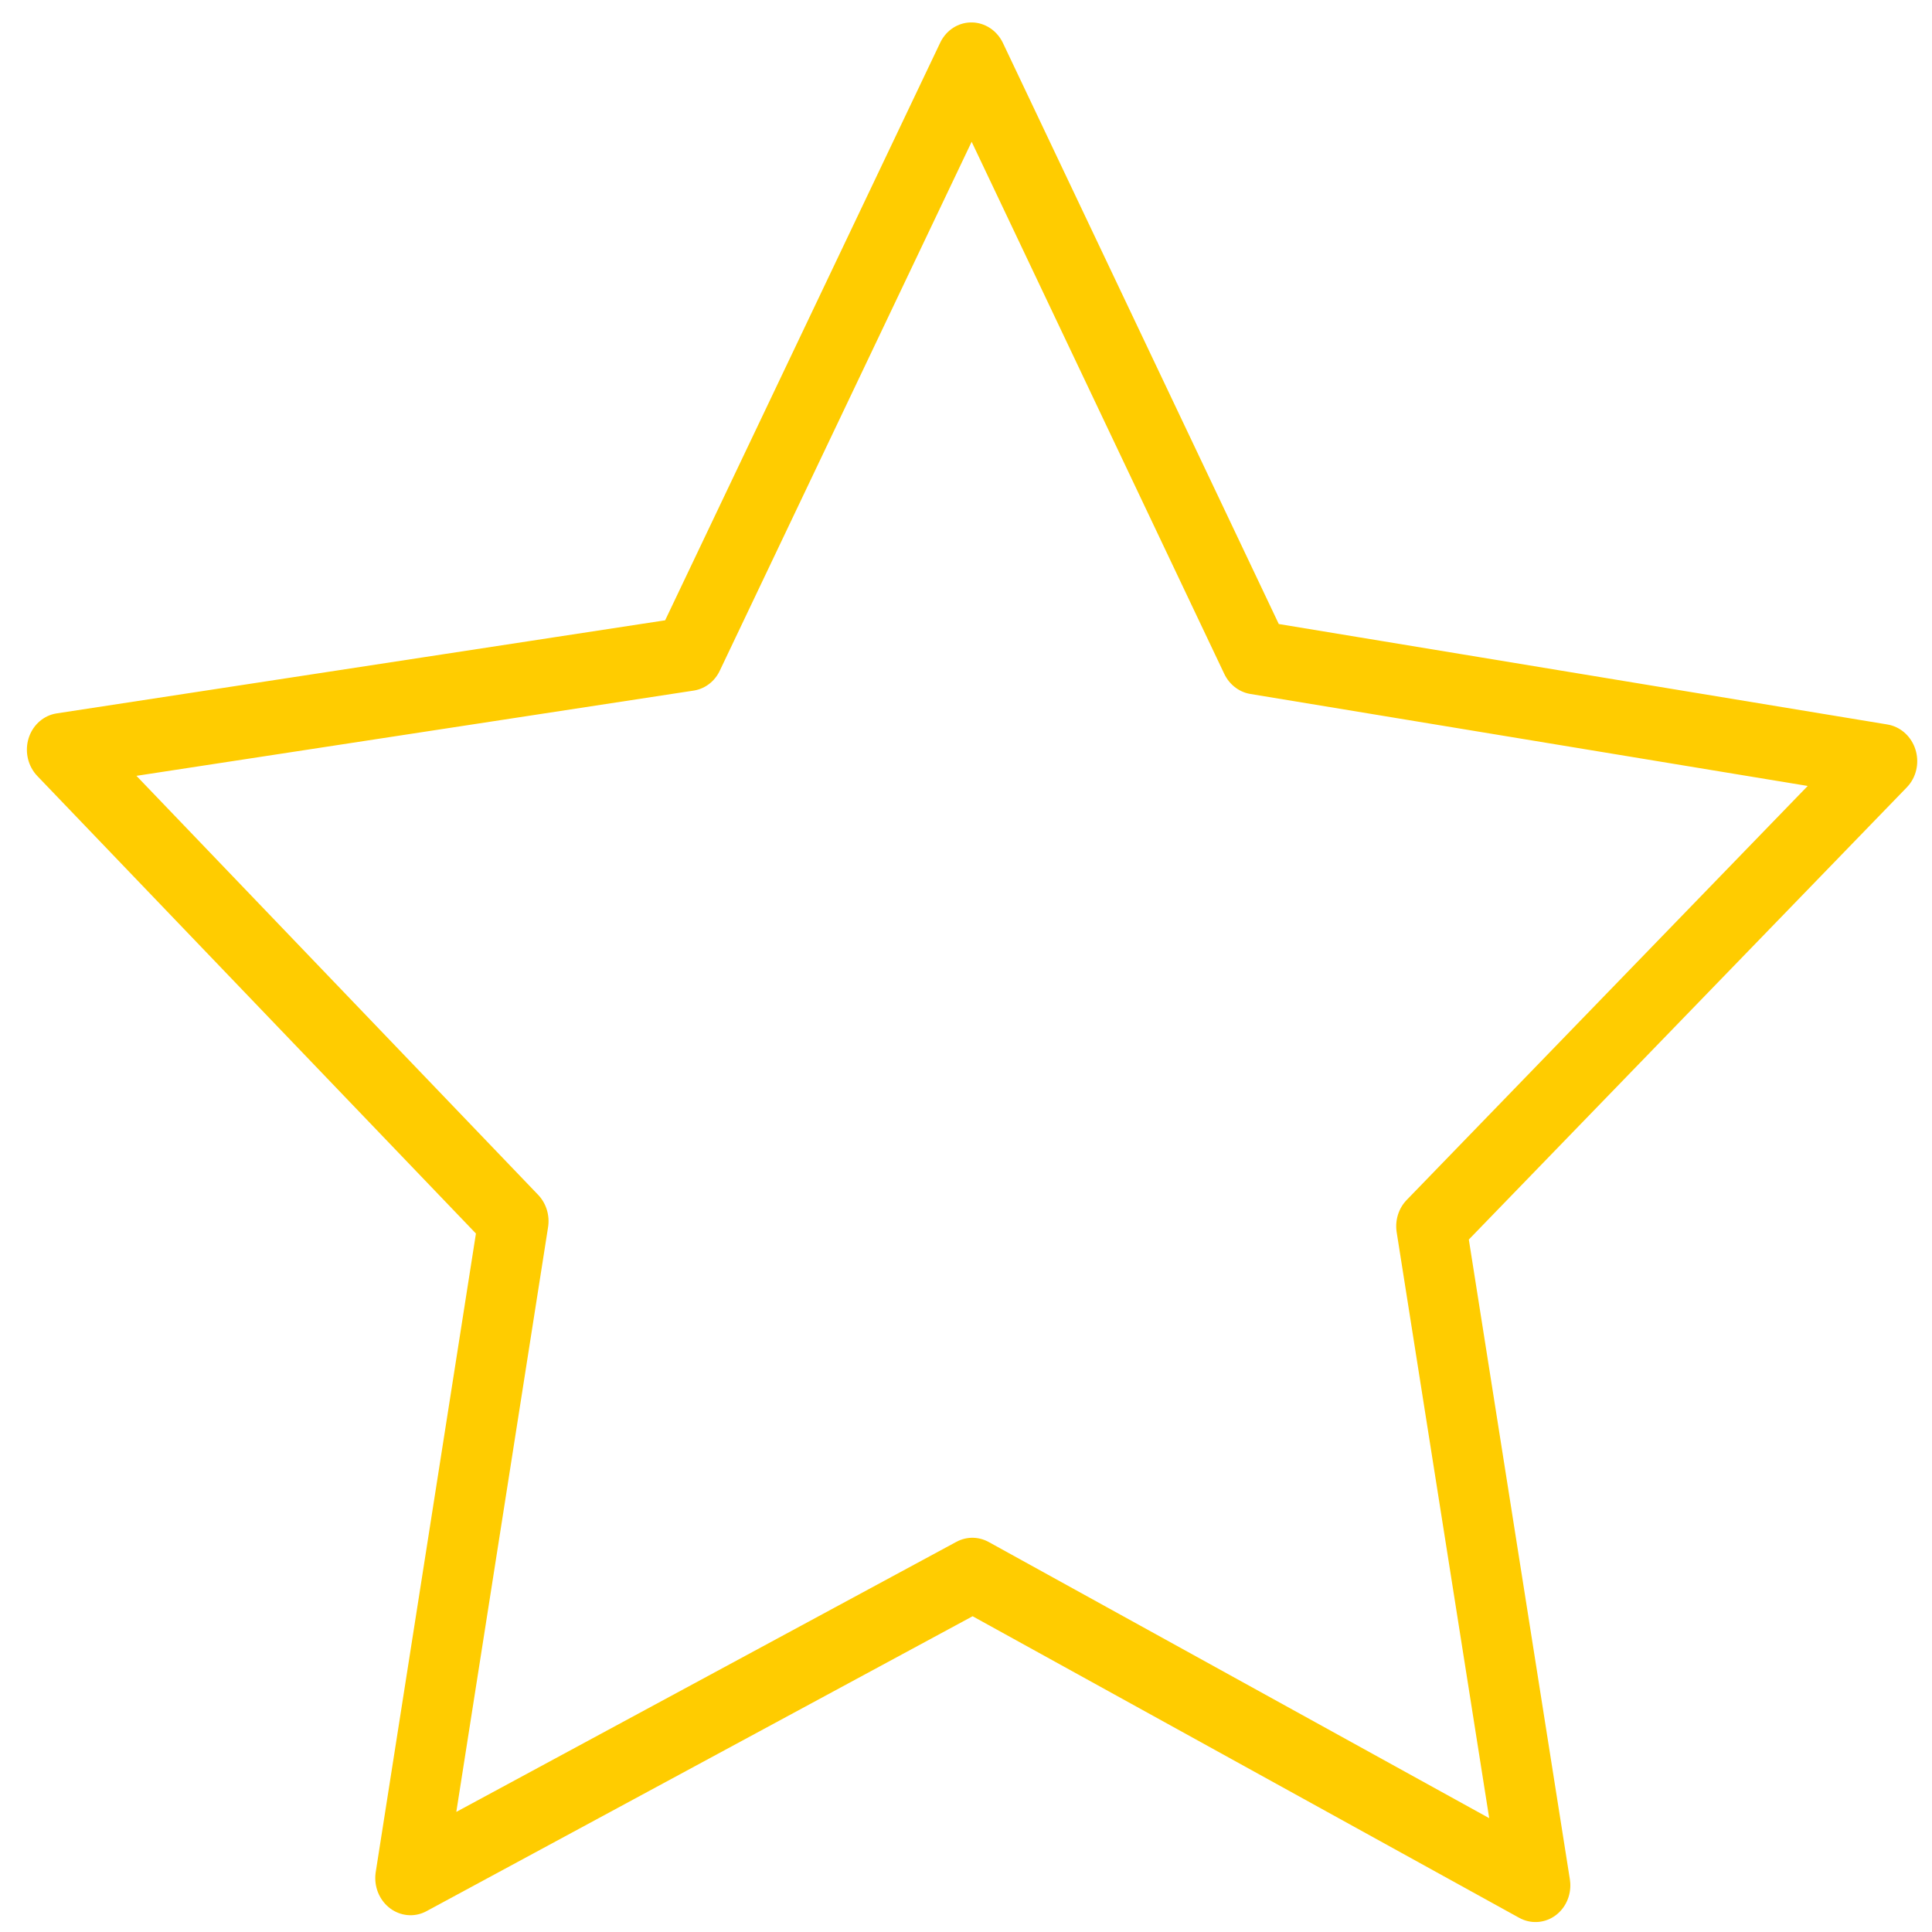 <?xml version="1.0" encoding="UTF-8" standalone="no"?>
<svg
   width="128"
   height="128"
   viewBox="0 0 128 128"
   id="svg2"
   version="1.1"
   inkscape:version="1.1.1 (3bf5ae0d25, 2021-09-20, custom)"
   sodipodi:docname="empty_star.svg"
   xmlns:inkscape="http://www.inkscape.org/namespaces/inkscape"
   xmlns:sodipodi="http://sodipodi.sourceforge.net/DTD/sodipodi-0.dtd"
   xmlns="http://www.w3.org/2000/svg"
   xmlns:svg="http://www.w3.org/2000/svg"
   xmlns:rdf="http://www.w3.org/1999/02/22-rdf-syntax-ns#"
   xmlns:cc="http://creativecommons.org/ns#"
   xmlns:dc="http://purl.org/dc/elements/1.1/">
  <defs
     id="defs4">
    <linearGradient
       id="linearGradient5695"
       inkscape:swatch="solid">
      <stop
         style="stop-color:#000000;stop-opacity:1;"
         offset="0"
         id="stop5697" />
    </linearGradient>
  </defs>
  <sodipodi:namedview
     id="base"
     pagecolor="#ffffff"
     bordercolor="#666666"
     borderopacity="1.0"
     inkscape:pageopacity="0.0"
     inkscape:pageshadow="2"
     inkscape:zoom="8.9153306"
     inkscape:cx="72.291206"
     inkscape:cy="42.342793"
     inkscape:document-units="px"
     inkscape:current-layer="layer1"
     showgrid="true"
     units="px"
     inkscape:window-width="1920"
     inkscape:window-height="1005"
     inkscape:window-x="0"
     inkscape:window-y="0"
     inkscape:window-maximized="1"
     objecttolerance="20"
     guidetolerance="10000"
     inkscape:snap-global="true"
     inkscape:document-rotation="0"
     inkscape:pagecheckerboard="0">
    <inkscape:grid
       type="xygrid"
       id="grid4136"
       empspacing="8"
       dotted="false"
       snapvisiblegridlinesonly="true" />
  </sodipodi:namedview>
  <g
     inkscape:label="Layer 1"
     inkscape:groupmode="layer"
     id="layer1"
     transform="translate(0,-1004.362)">
    <path
       sodipodi:type="star"
       style="fill:none;fill-opacity:1;fill-rule:evenodd;stroke:#ffcc00;stroke-width:5;stroke-linecap:round;stroke-linejoin:round;stroke-miterlimit:0;stroke-dasharray:none;stroke-opacity:1;paint-order:normal"
       id="path949"
       sodipodi:sides="5"
       sodipodi:cx="68"
       sodipodi:cy="1072.3622"
       sodipodi:r1="68.244644"
       sodipodi:r2="34.409302"
       sodipodi:arg1="0.94823477"
       sodipodi:arg2="1.5765533"
       inkscape:flatsided="false"
       inkscape:rounded="0"
       inkscape:randomized="0"
       d="m 107.795,1127.803 -39.993,-21.032 -40.232,20.57 7.645,-44.535 -31.996,-31.907 44.717,-6.492 20.458,-40.29 19.992,40.523 44.64,7.006 -32.361,31.536 z"
       inkscape:transform-center-x="-0.041121804"
       inkscape:transform-center-y="-6.2678155"
       transform="matrix(0.929,0,0.006,0.978,-5.192,26.266)" />
  </g>
</svg>
